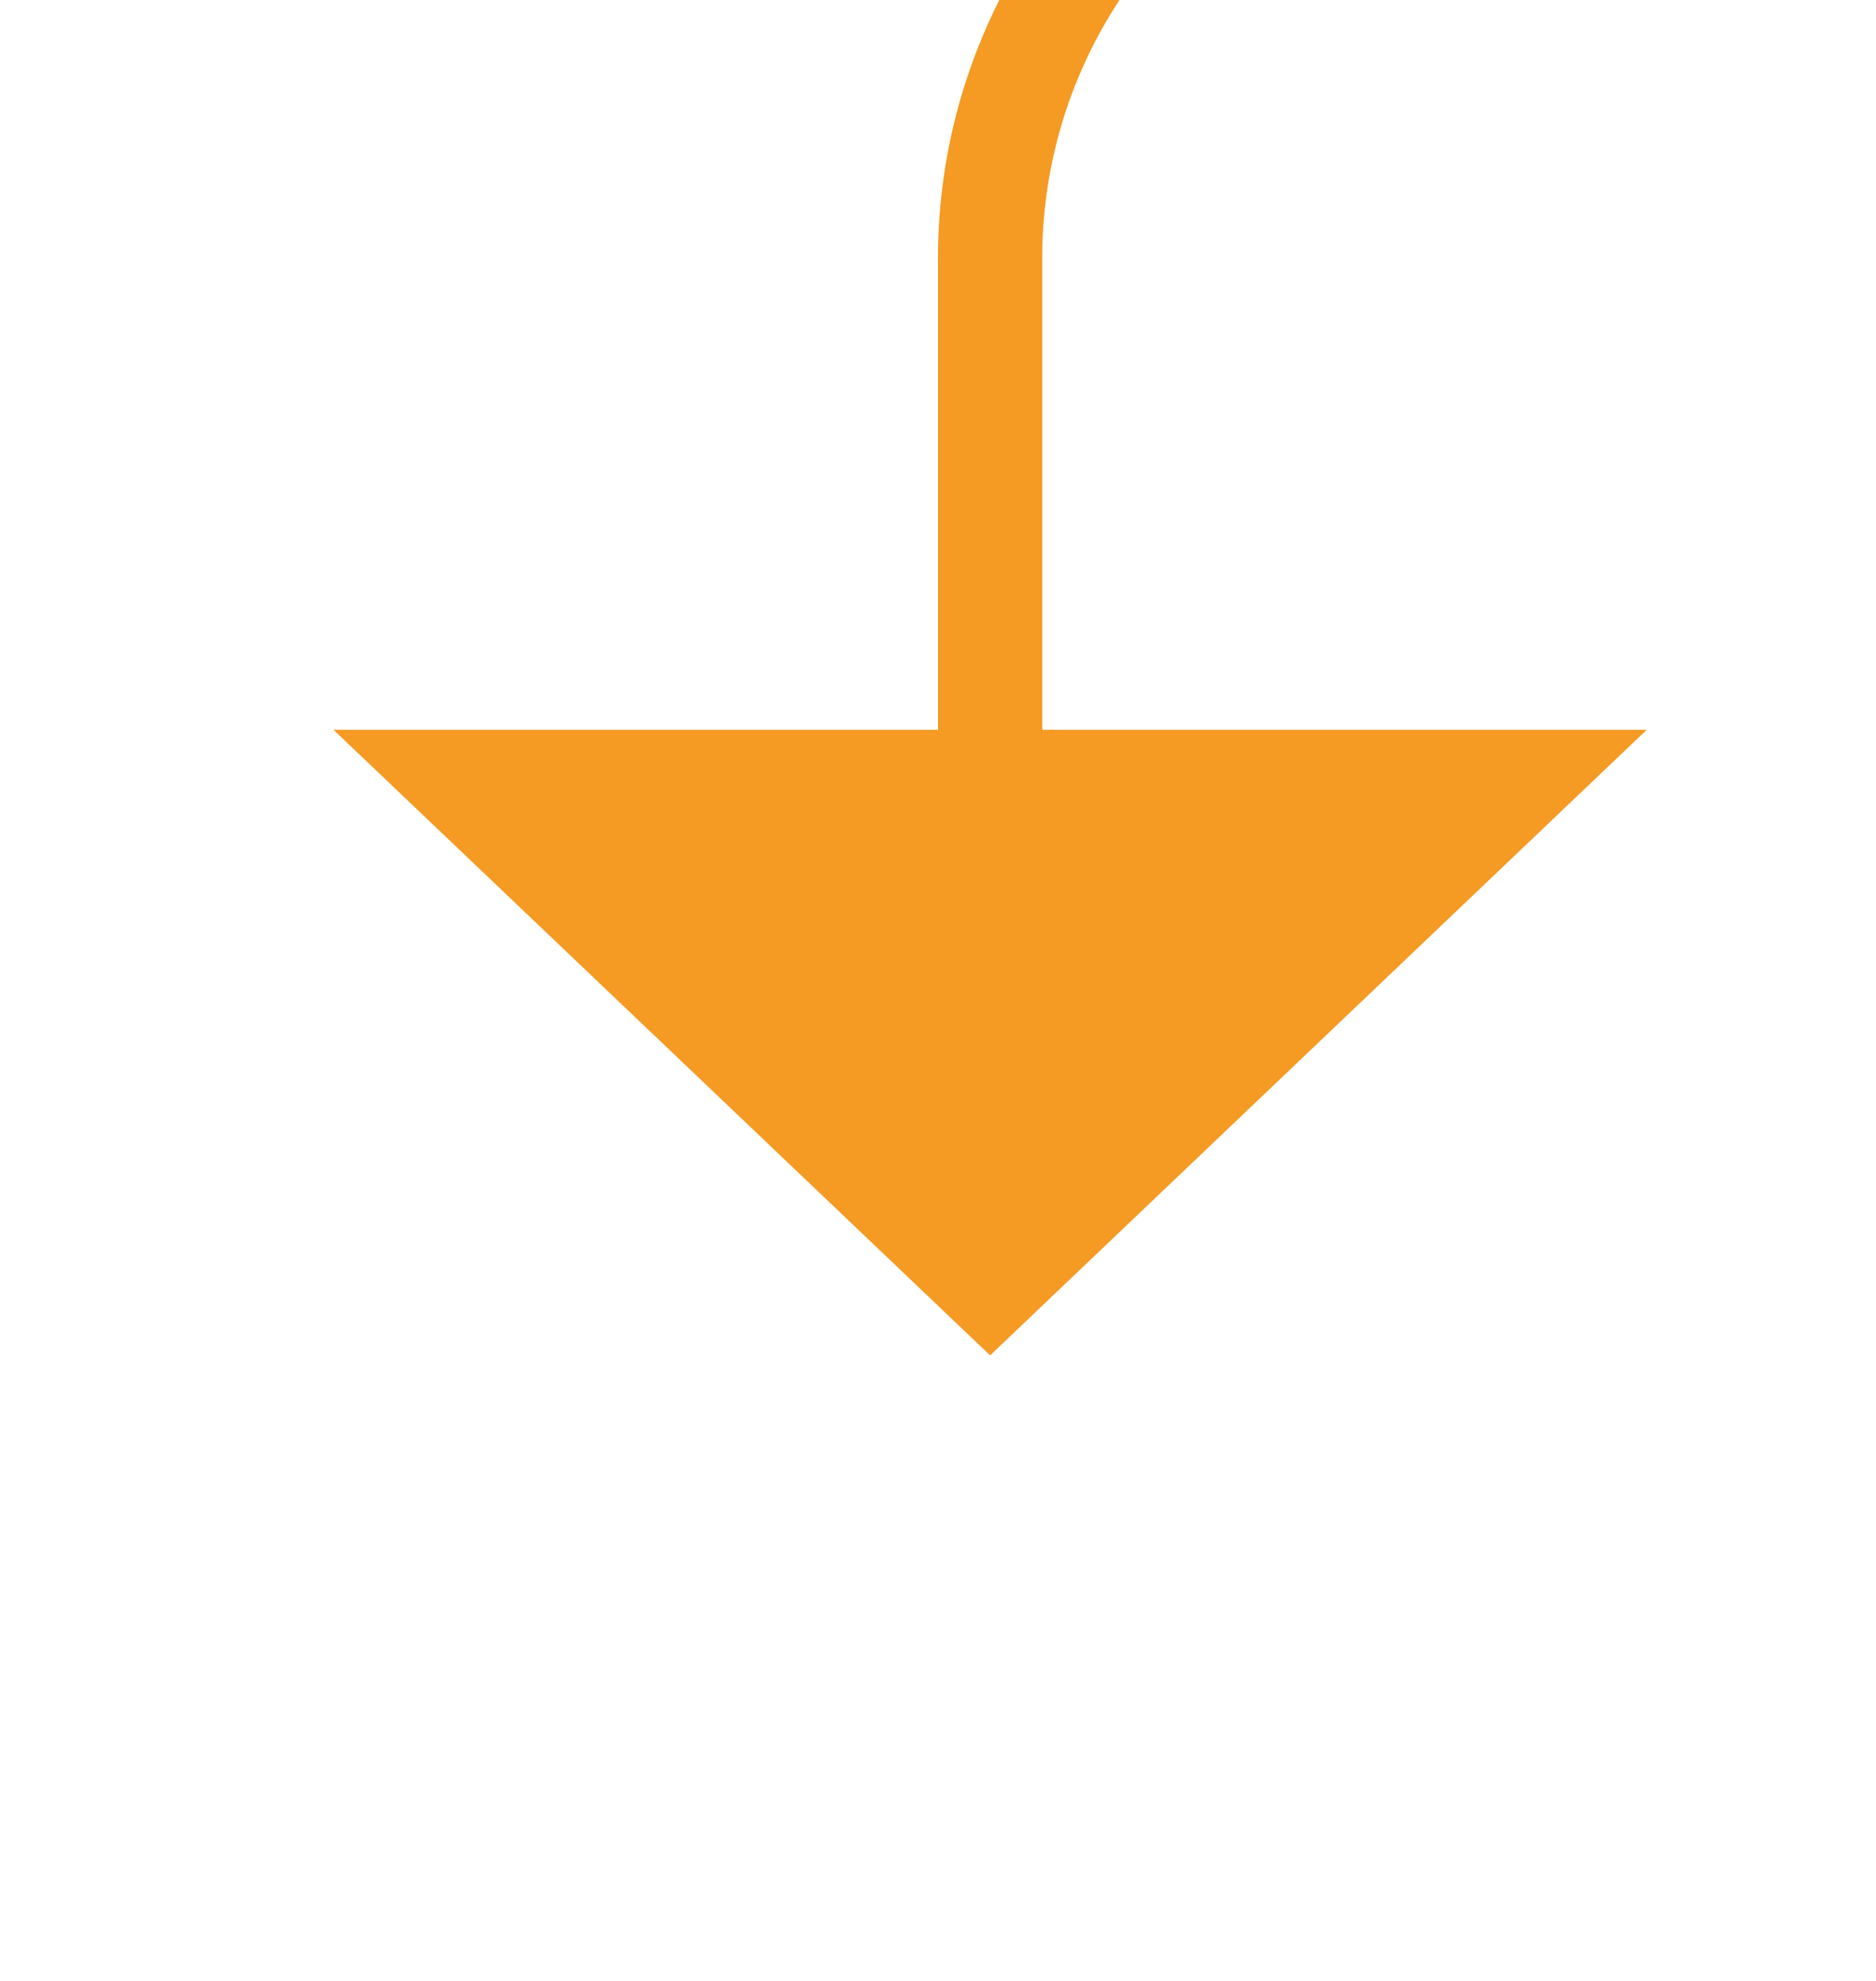 ﻿<?xml version="1.0" encoding="utf-8"?>
<svg version="1.1" xmlns:xlink="http://www.w3.org/1999/xlink" width="18px" height="19px" preserveAspectRatio="xMidYMin meet" viewBox="446 873  16 19" xmlns="http://www.w3.org/2000/svg">
  <path d="M 807.5 854  L 807.5 865  A 5 5 0 0 1 802.5 870.5 L 459 870.5  A 5 5 0 0 0 454.5 875.5 L 454.5 881  " stroke-width="1" stroke="#f59a23" fill="none" />
  <path d="M 448.2 880  L 454.5 886  L 460.8 880  L 448.2 880  Z " fill-rule="nonzero" fill="#f59a23" stroke="none" />
</svg>